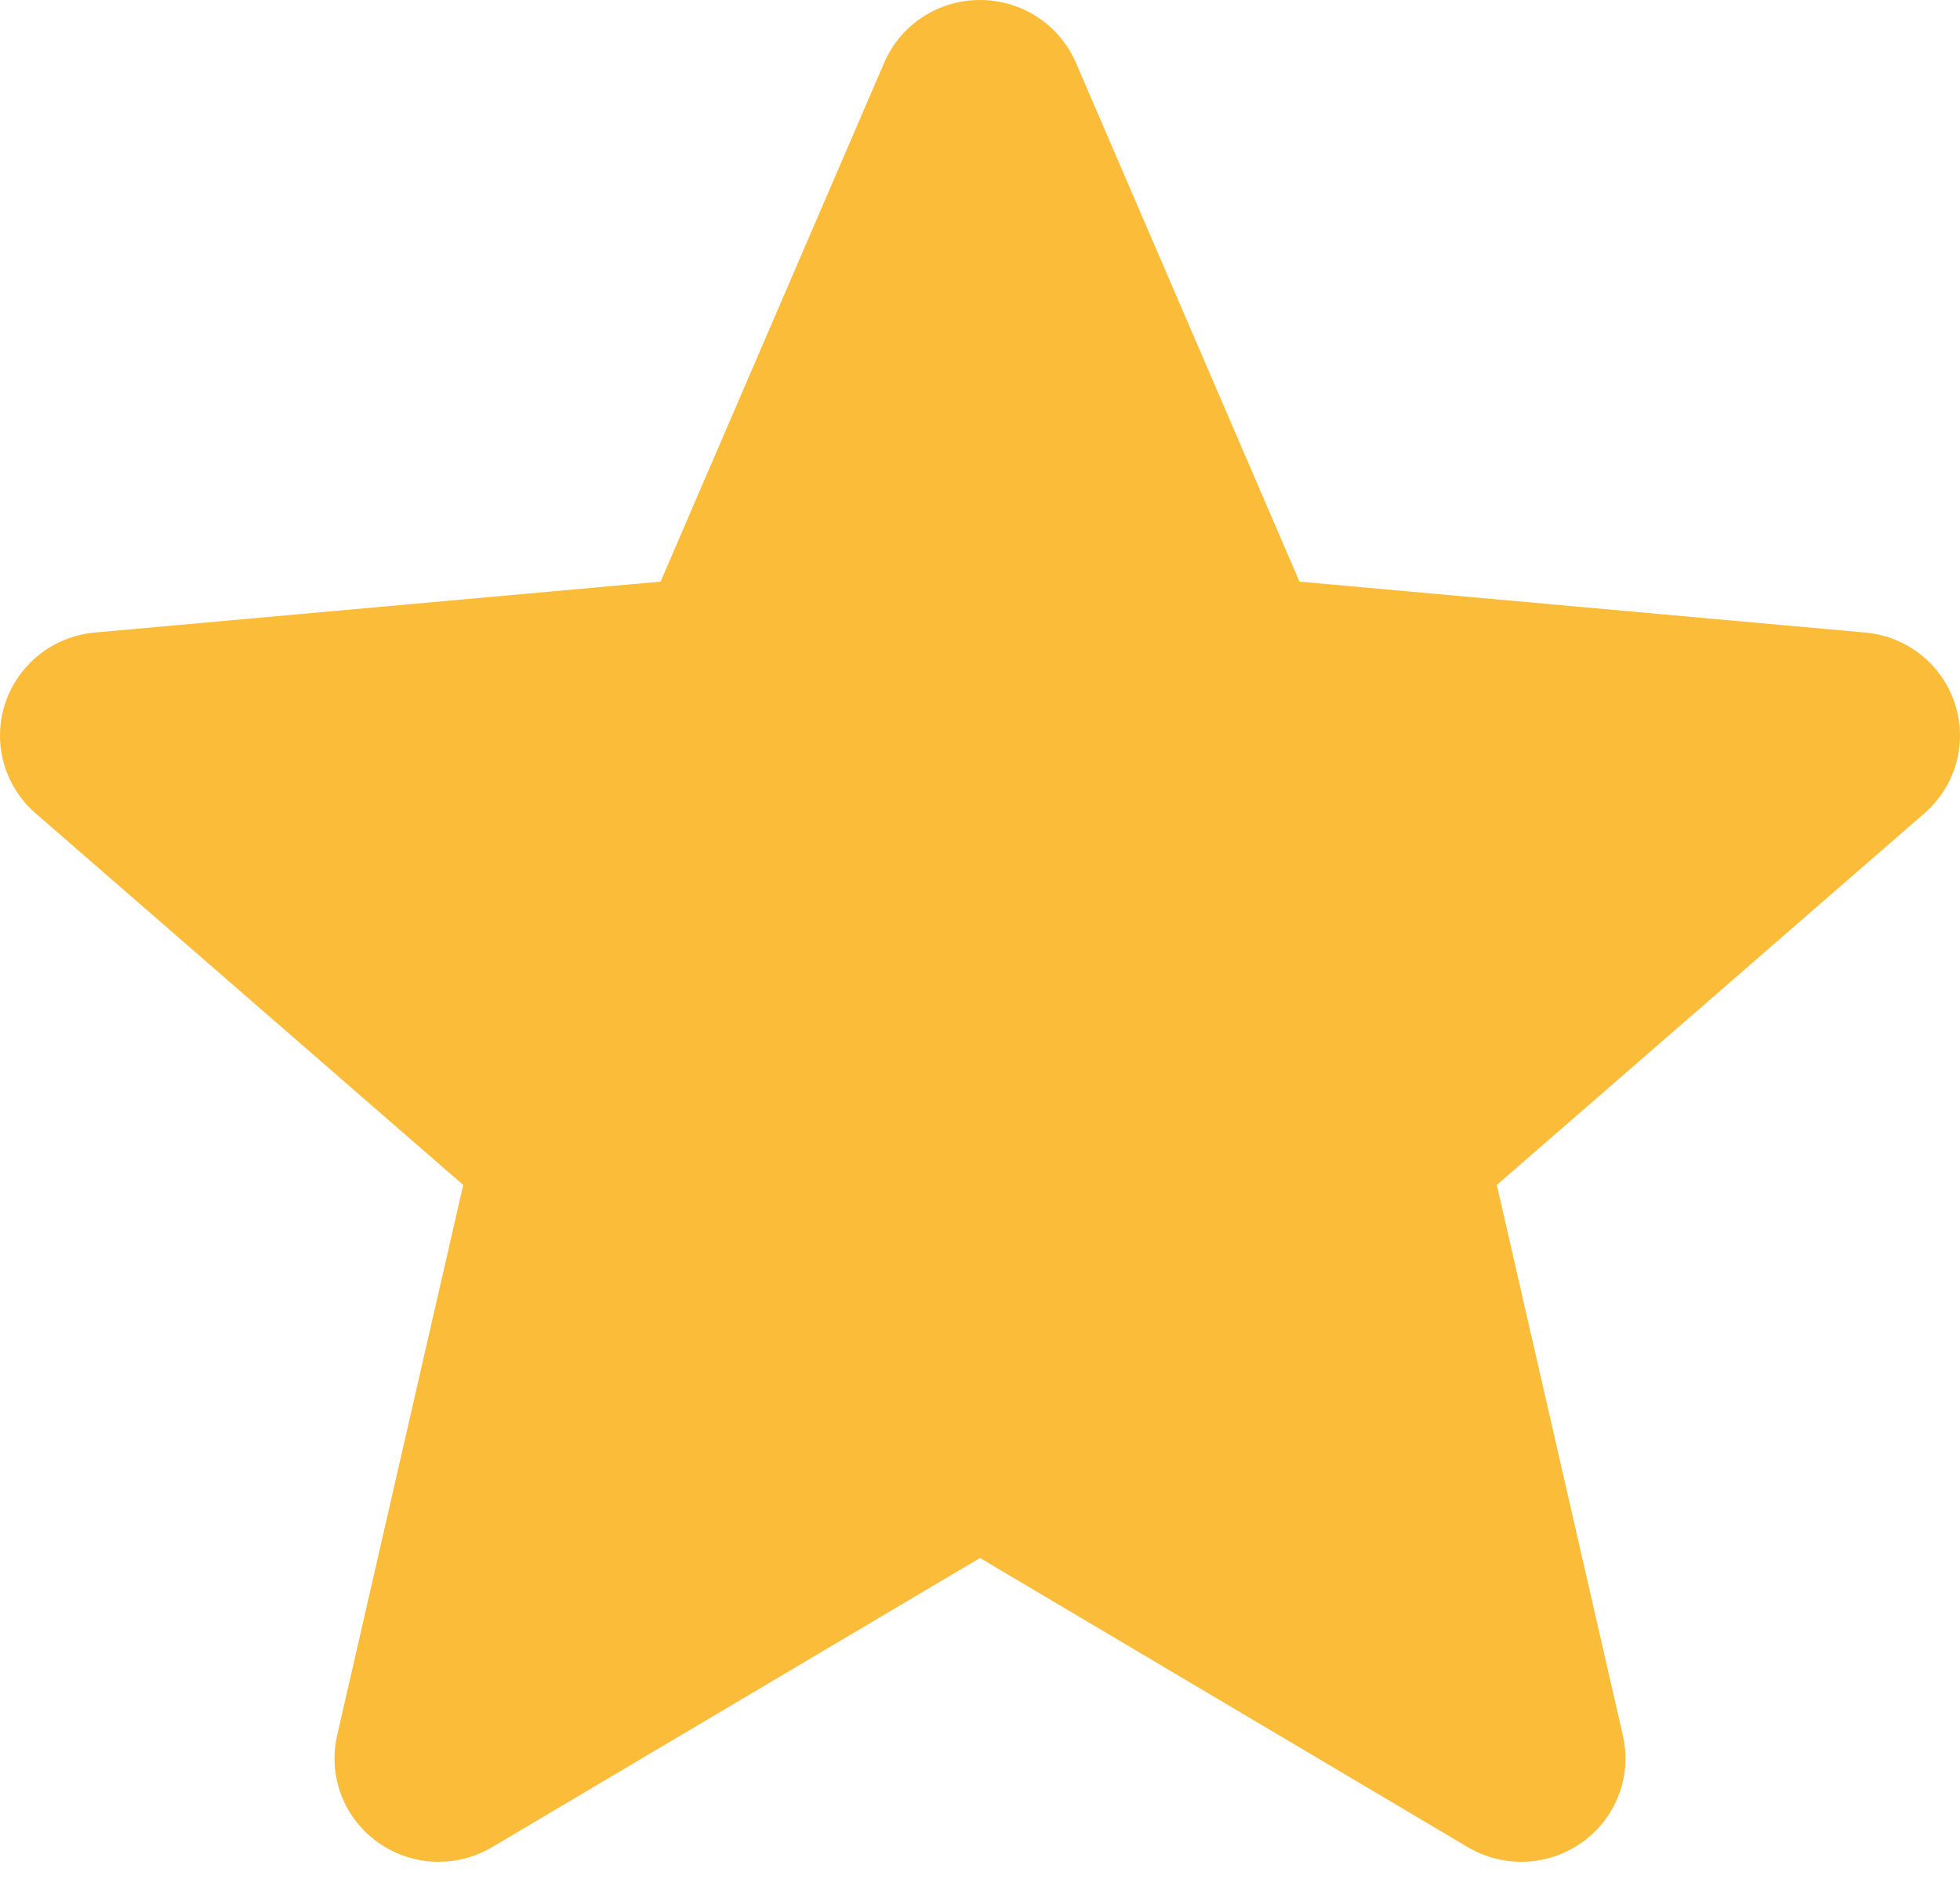 <svg width="56" height="54" viewBox="0 0 56 54" fill="none" xmlns="http://www.w3.org/2000/svg">
<path d="M55.853 20.101C55.485 18.977 54.479 18.181 53.294 18.075L37.128 16.62L30.74 1.792C30.268 0.703 29.195 0 28 0C26.805 0 25.732 0.703 25.263 1.792L18.874 16.62L2.706 18.075C1.521 18.183 0.517 18.979 0.147 20.101C-0.222 21.225 0.118 22.458 1.015 23.238L13.235 33.86L9.632 49.591C9.368 50.748 9.821 51.944 10.789 52.638C11.309 53.013 11.921 53.2 12.534 53.2C13.062 53.2 13.589 53.061 14.06 52.782L28 44.519L41.937 52.782C42.959 53.387 44.245 53.332 45.211 52.638C46.179 51.944 46.632 50.748 46.368 49.591L42.766 33.86L54.985 23.238C55.881 22.458 56.222 21.228 55.853 20.101Z" fill="#FBBC39"/>
</svg>
